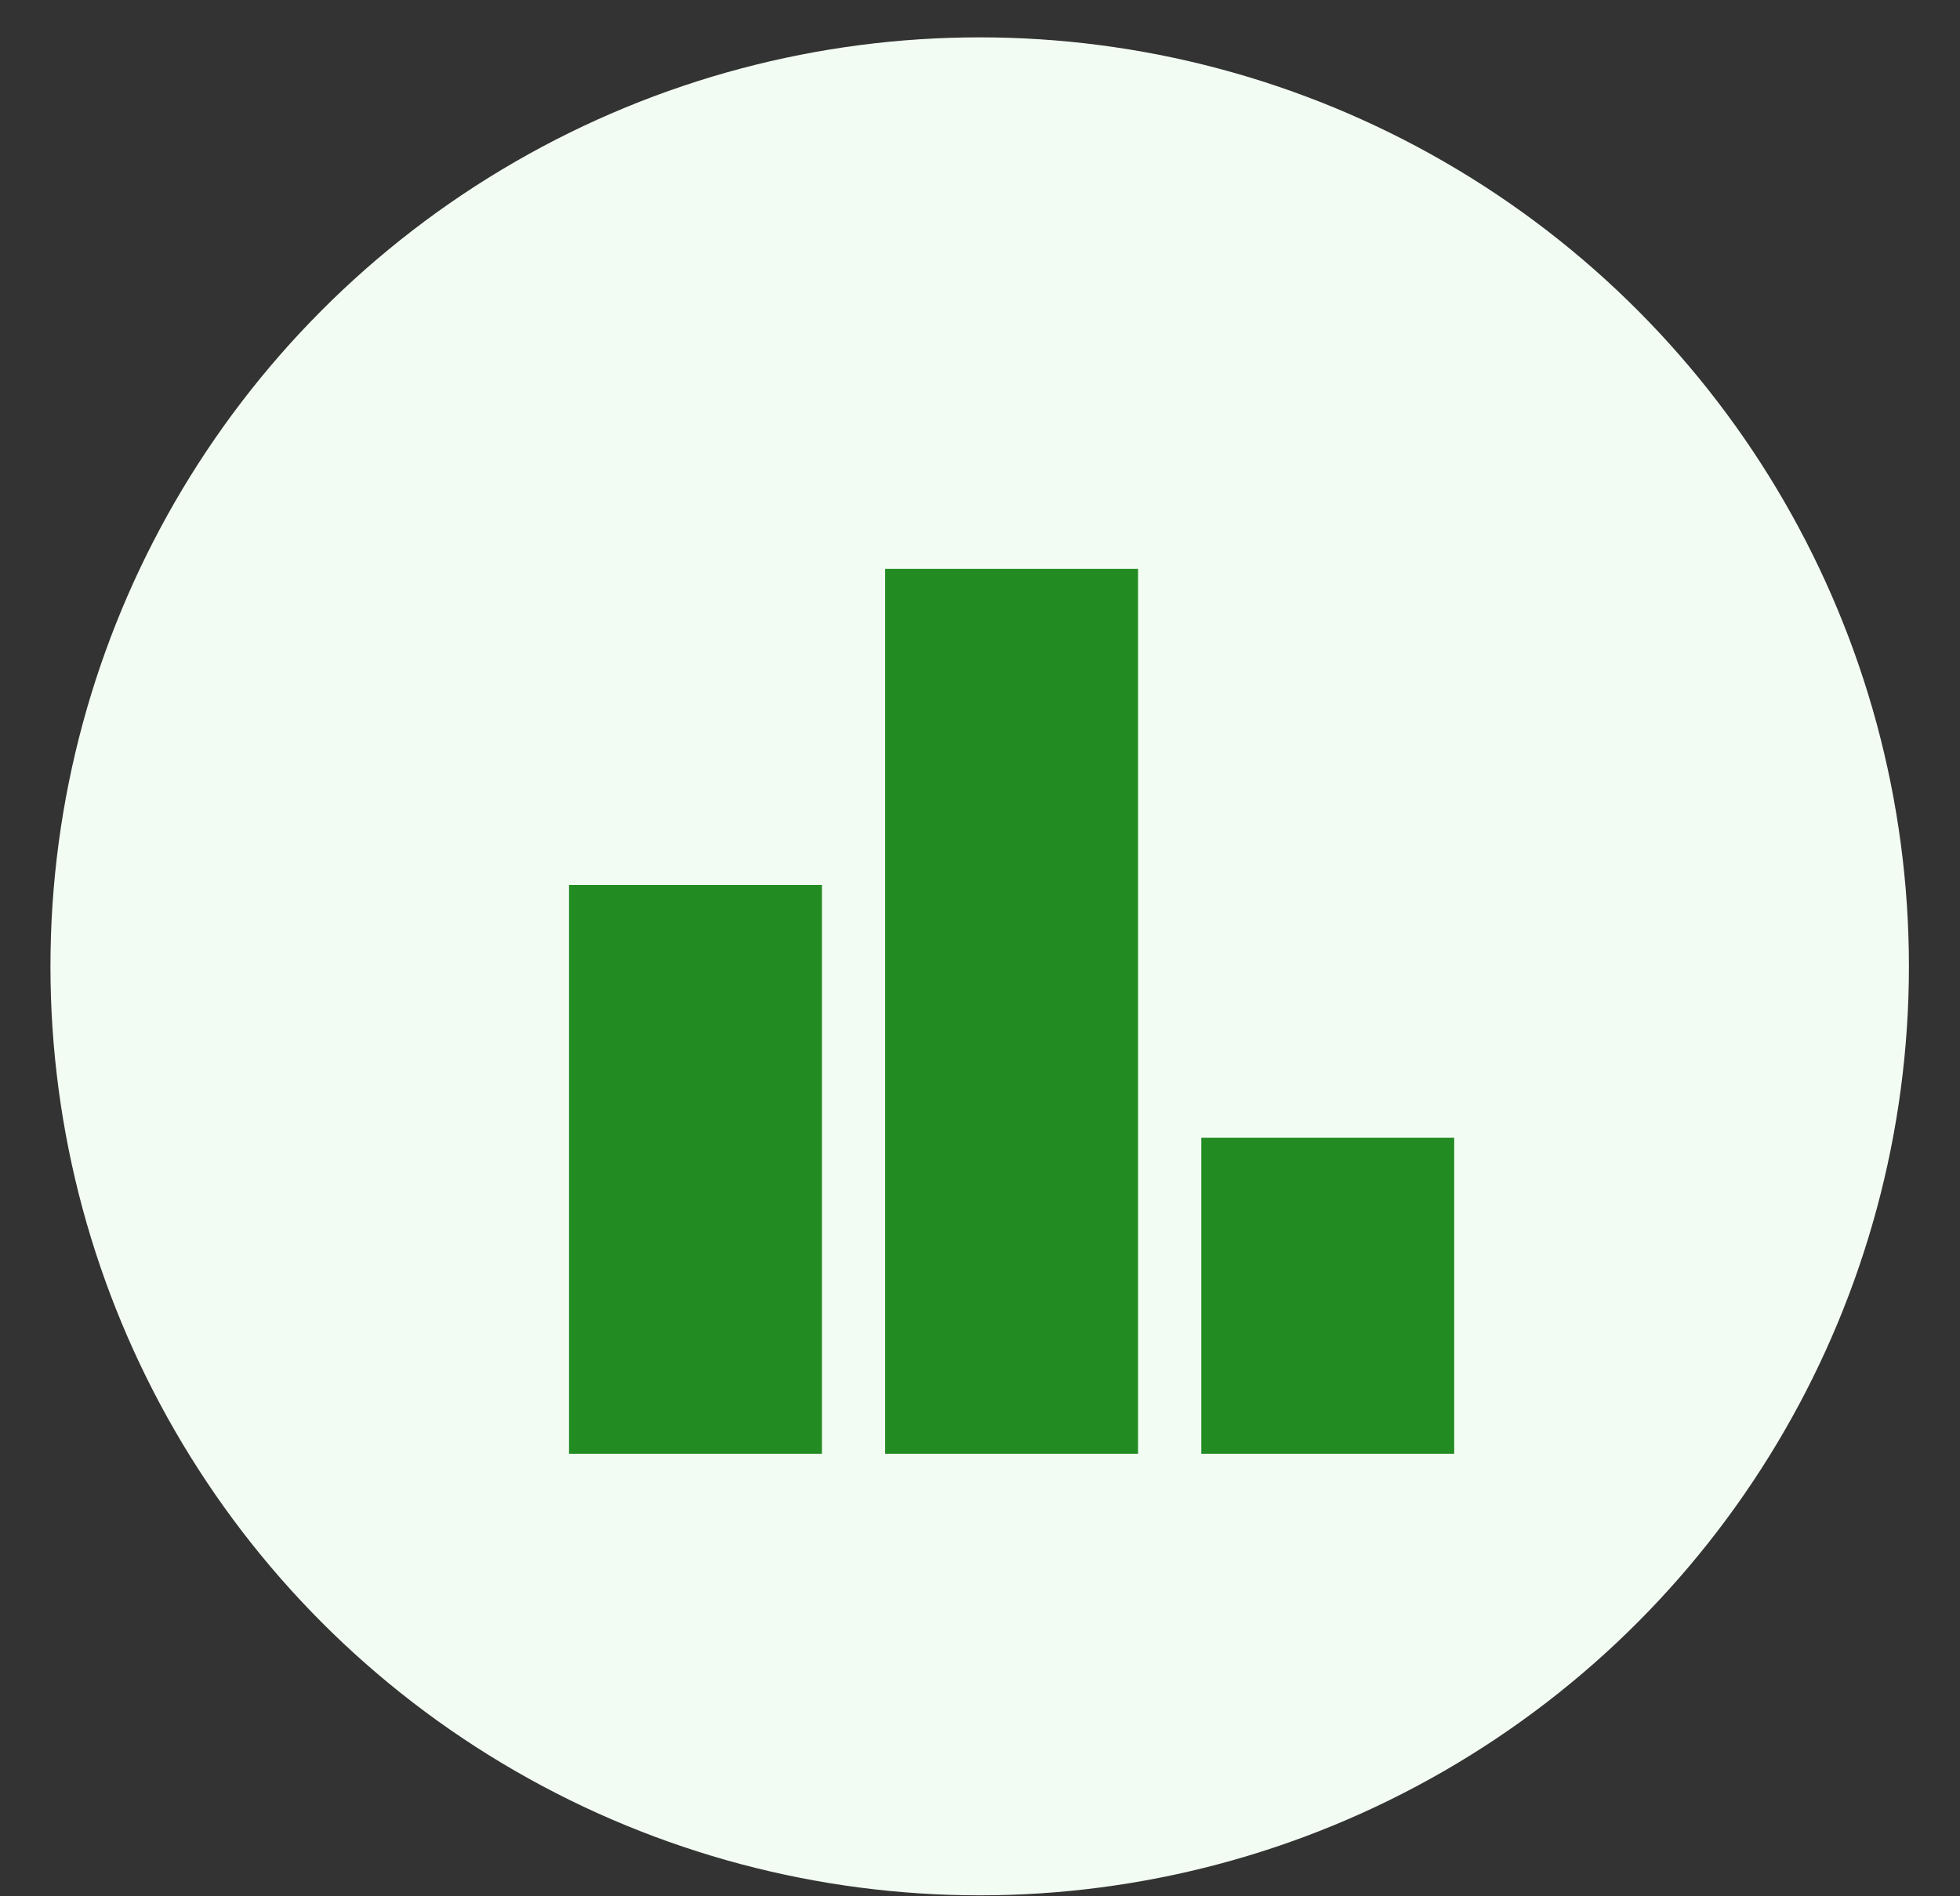 <svg width="31" height="30" viewBox="0 0 31 30" fill="none" xmlns="http://www.w3.org/2000/svg">
<rect x="0" y="0" width="31" height="30" fill="#333333" stroke="none"/>
<circle cx="15.495" cy="15.288" r="14.697" fill="#F3FCF3"/>
<path d="M9 23V14H13V23H9ZM14 23V9H18V23H14ZM19 23V18H23V23H19Z" fill="#228B22"/>
</svg>
